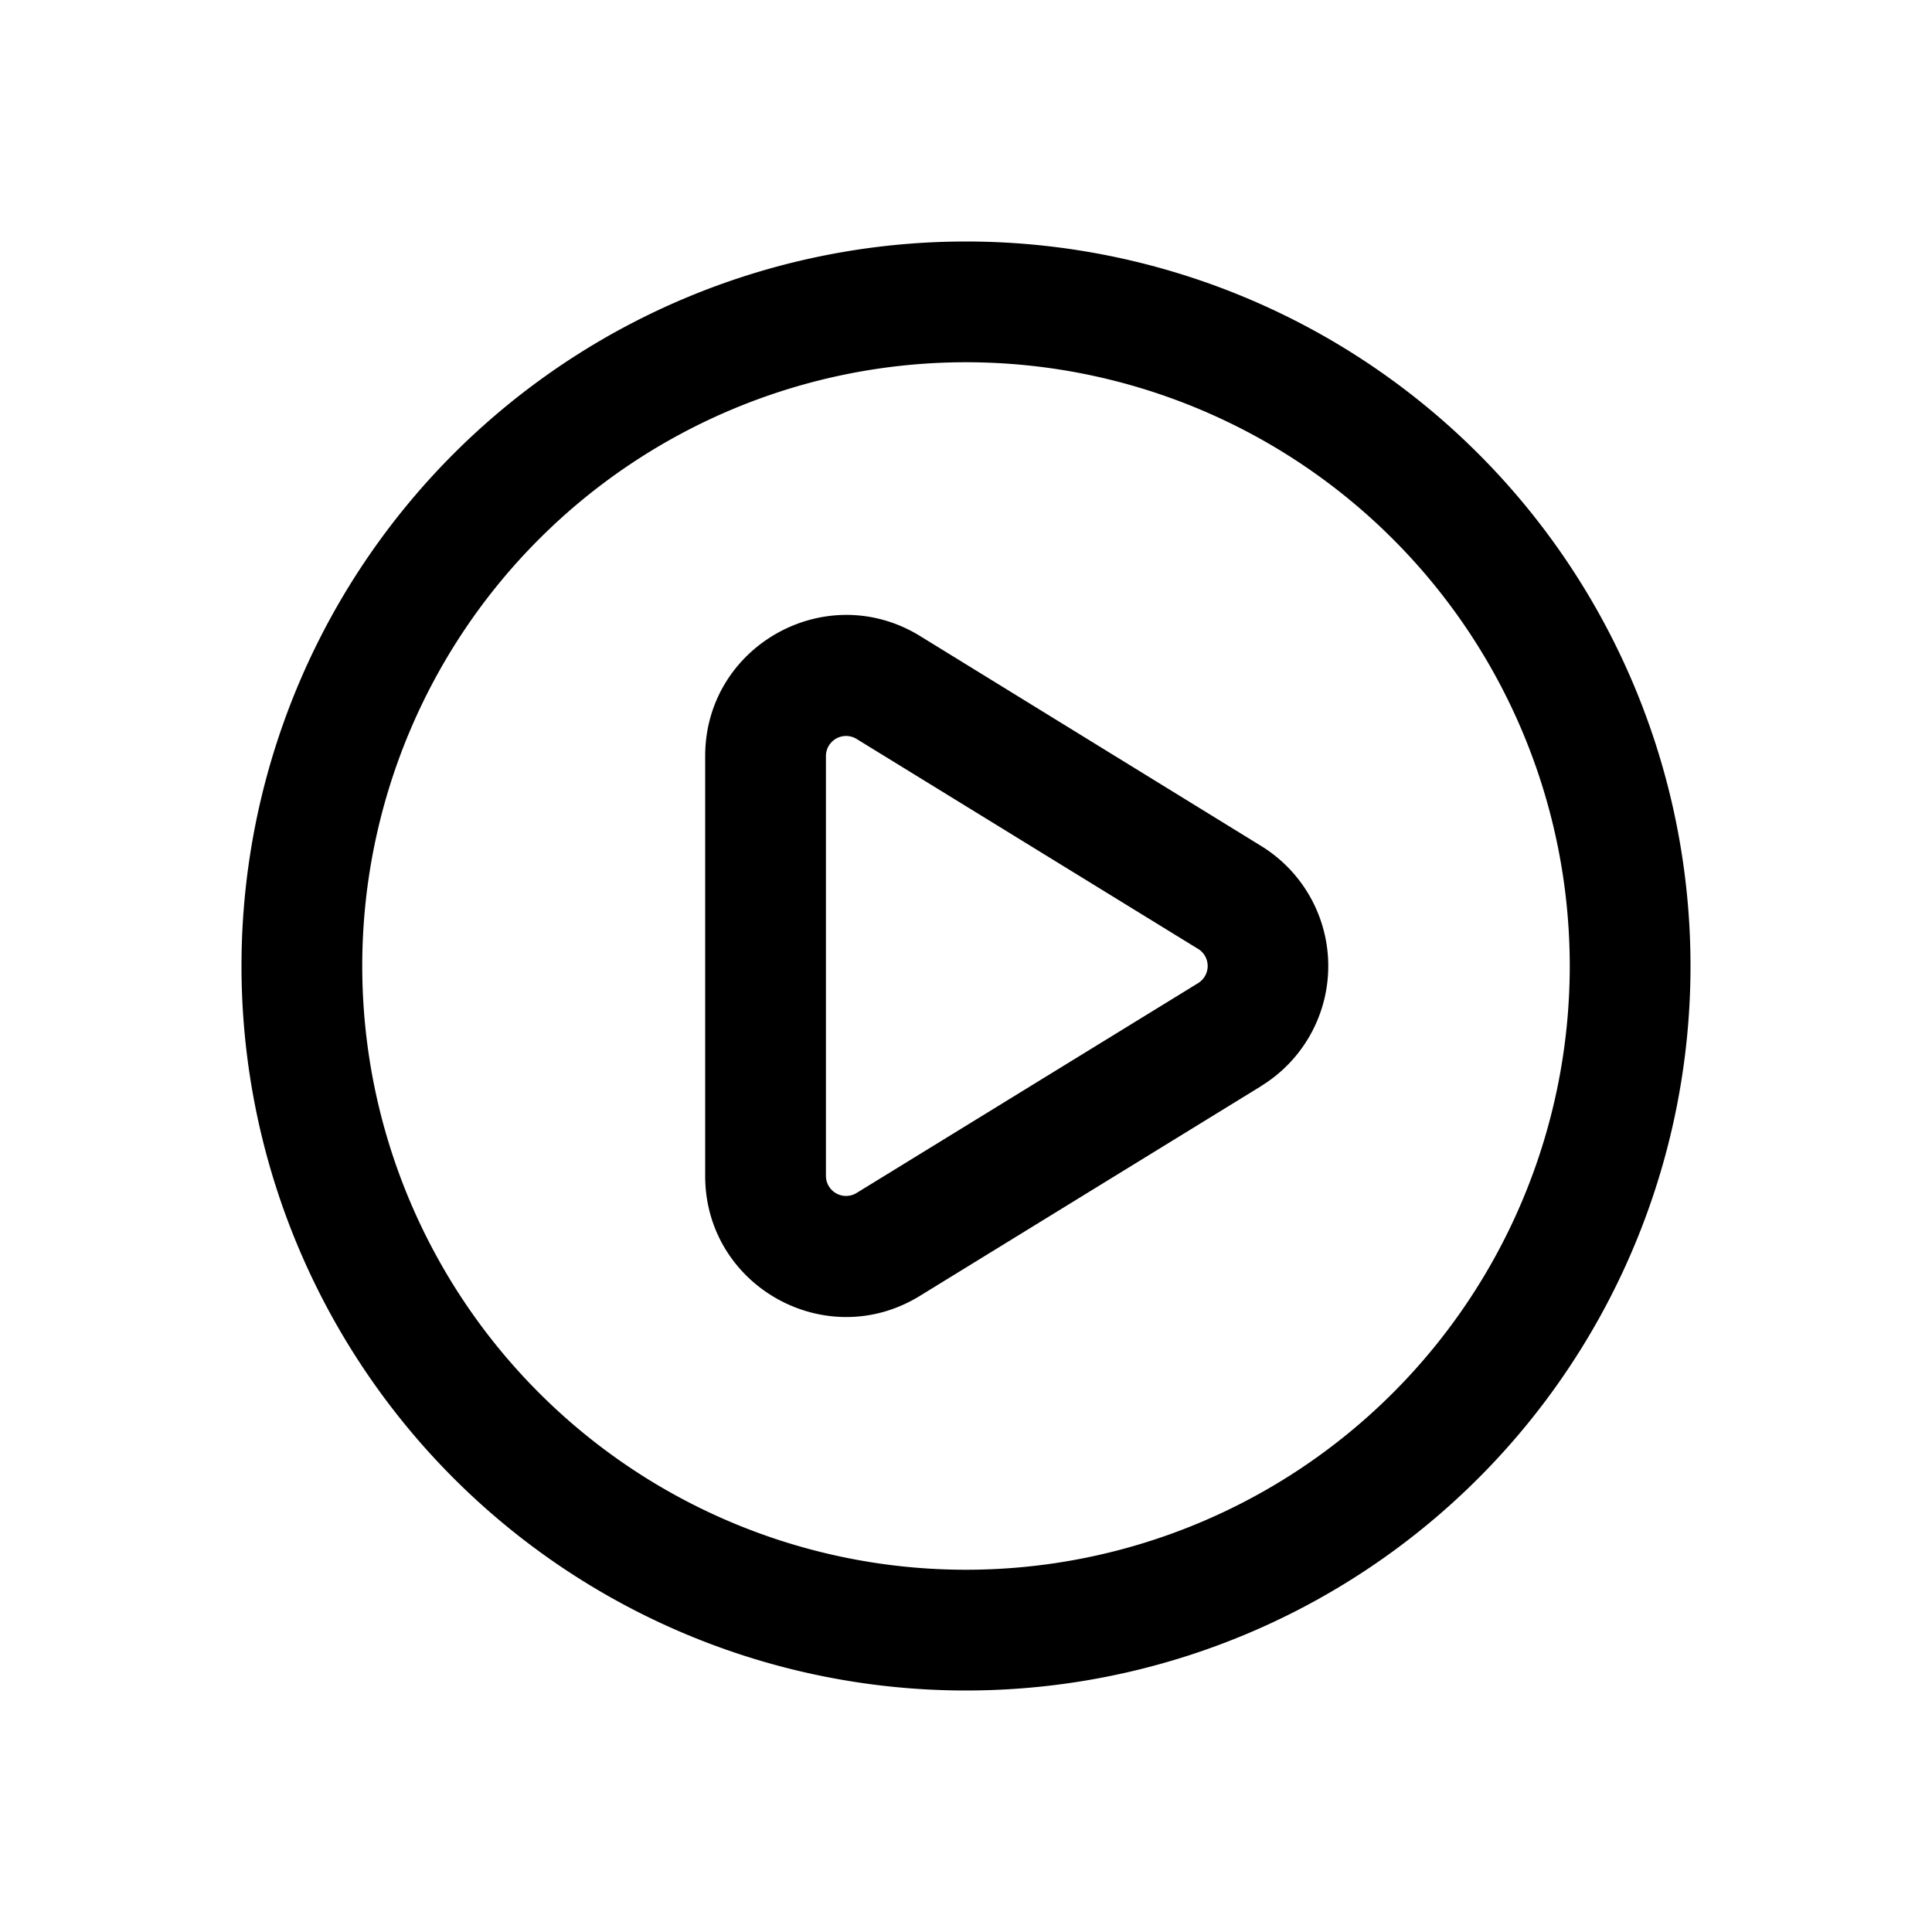 <svg xmlns="http://www.w3.org/2000/svg" width="24" height="24" fill="currentColor" viewBox="0 0 24 24">
  <path fill="#000" fill-rule="evenodd" d="M15.668 13.49a1.75 1.75 0 0 0 0-2.98l-4.24-2.61c-1.167-.716-2.668.123-2.668 1.492v5.216c0 1.369 1.501 2.208 2.667 1.49l4.241-2.607Zm-.785-1.703a.25.25 0 0 1 0 .426L10.64 14.82a.25.25 0 0 1-.38-.213V9.392a.25.25 0 0 1 .38-.213l4.242 2.608Z" clip-rule="evenodd"/>
  <path fill="#000" fill-rule="evenodd" d="M3 12a9 9 0 1 0 18 0 9 9 0 0 0-18 0Zm1.5 0a7.5 7.5 0 1 0 15 0 7.5 7.5 0 0 0-15 0Z" clip-rule="evenodd"/>
</svg>
